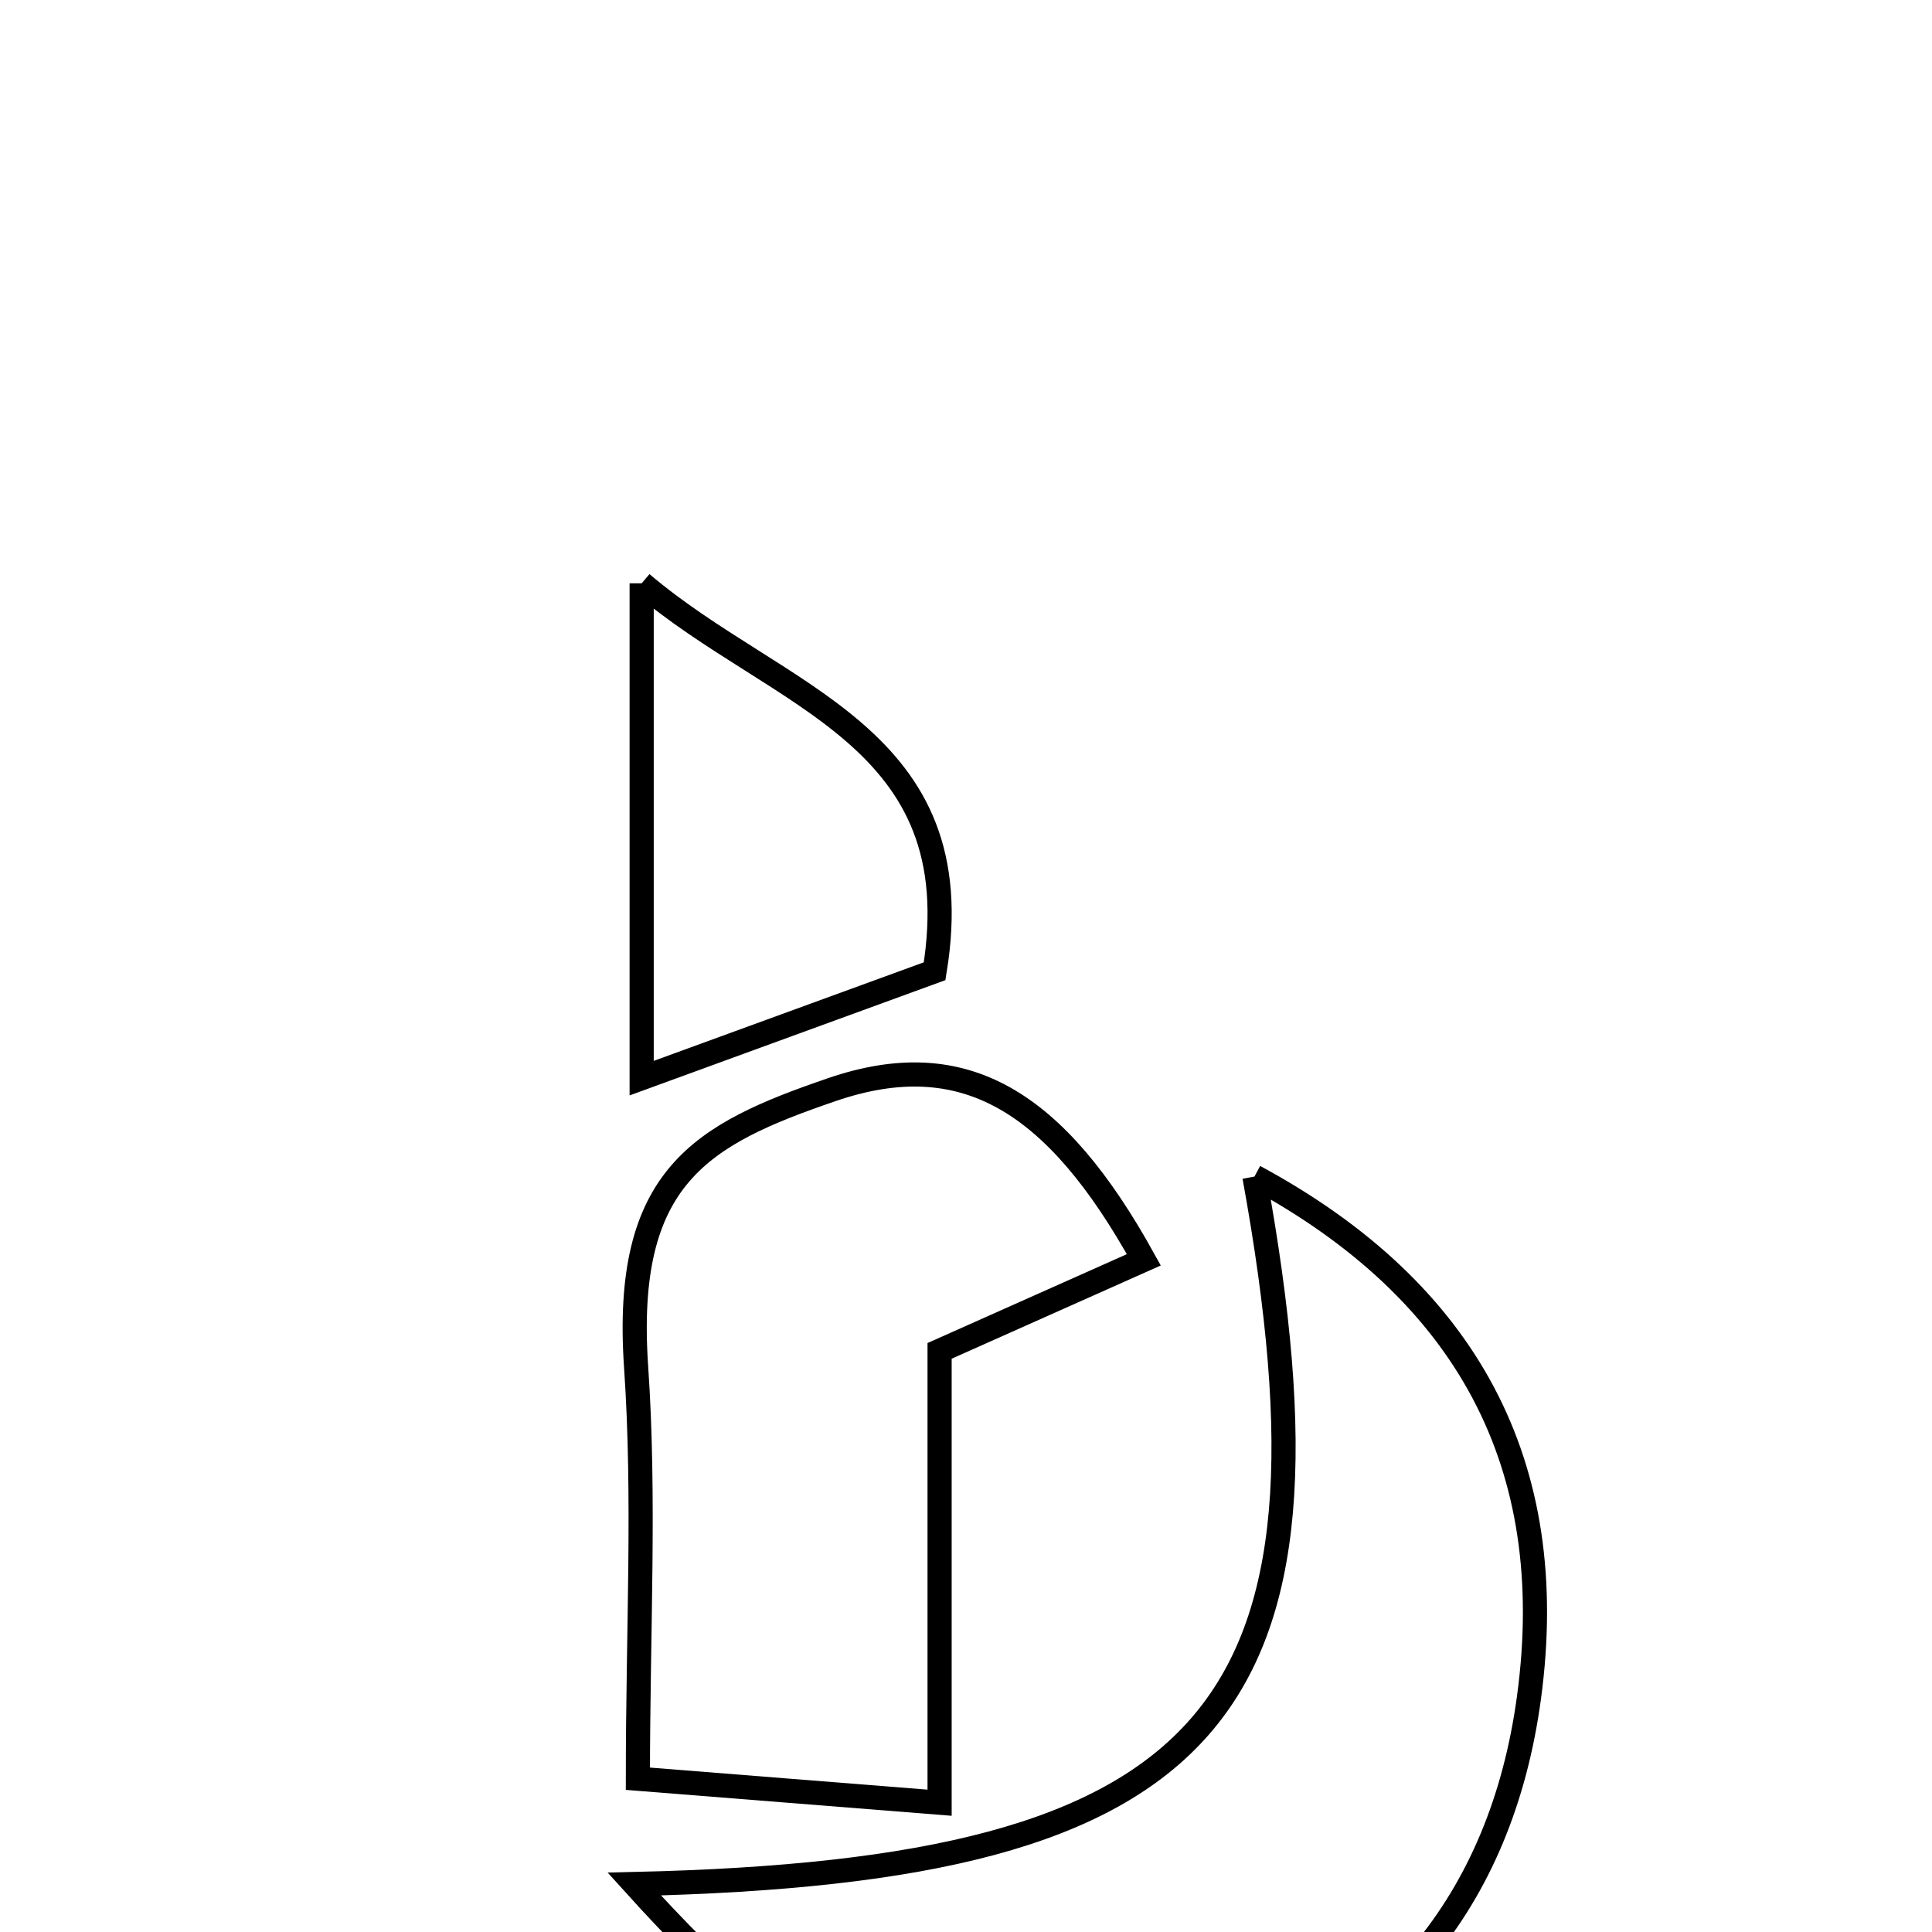 <svg xmlns="http://www.w3.org/2000/svg" viewBox="0.0 0.0 24.0 24.0" height="200px" width="200px"><path fill="none" stroke="black" stroke-width=".3" stroke-opacity="1.0"  filling="0" d="M7.971 7.246 C9.675 8.695 12.092 9.127 11.61 12.065 C10.486 12.475 9.302 12.907 7.971 13.393 C7.971 11.362 7.971 9.478 7.971 7.246"></path>
<path fill="none" stroke="black" stroke-width=".3" stroke-opacity="1.0"  filling="0" d="M10.333 13.536 C11.968 12.975 13.112 13.664 14.209 15.65 C13.438 15.994 12.668 16.337 11.672 16.781 C11.672 18.519 11.672 20.319 11.672 22.394 C10.34 22.288 9.274 22.203 7.924 22.096 C7.924 20.249 8.014 18.608 7.902 16.981 C7.74 14.614 8.713 14.091 10.333 13.536"></path>
<path fill="none" stroke="black" stroke-width=".3" stroke-opacity="1.0"  filling="0" d="M15.583 14.616 C18.228 16.044 19.384 18.197 18.994 21.084 C18.65 23.629 17.204 25.356 14.729 26.159 C11.883 27.083 9.928 25.672 7.879 23.404 C15.133 23.239 16.797 21.279 15.583 14.616"></path></svg>